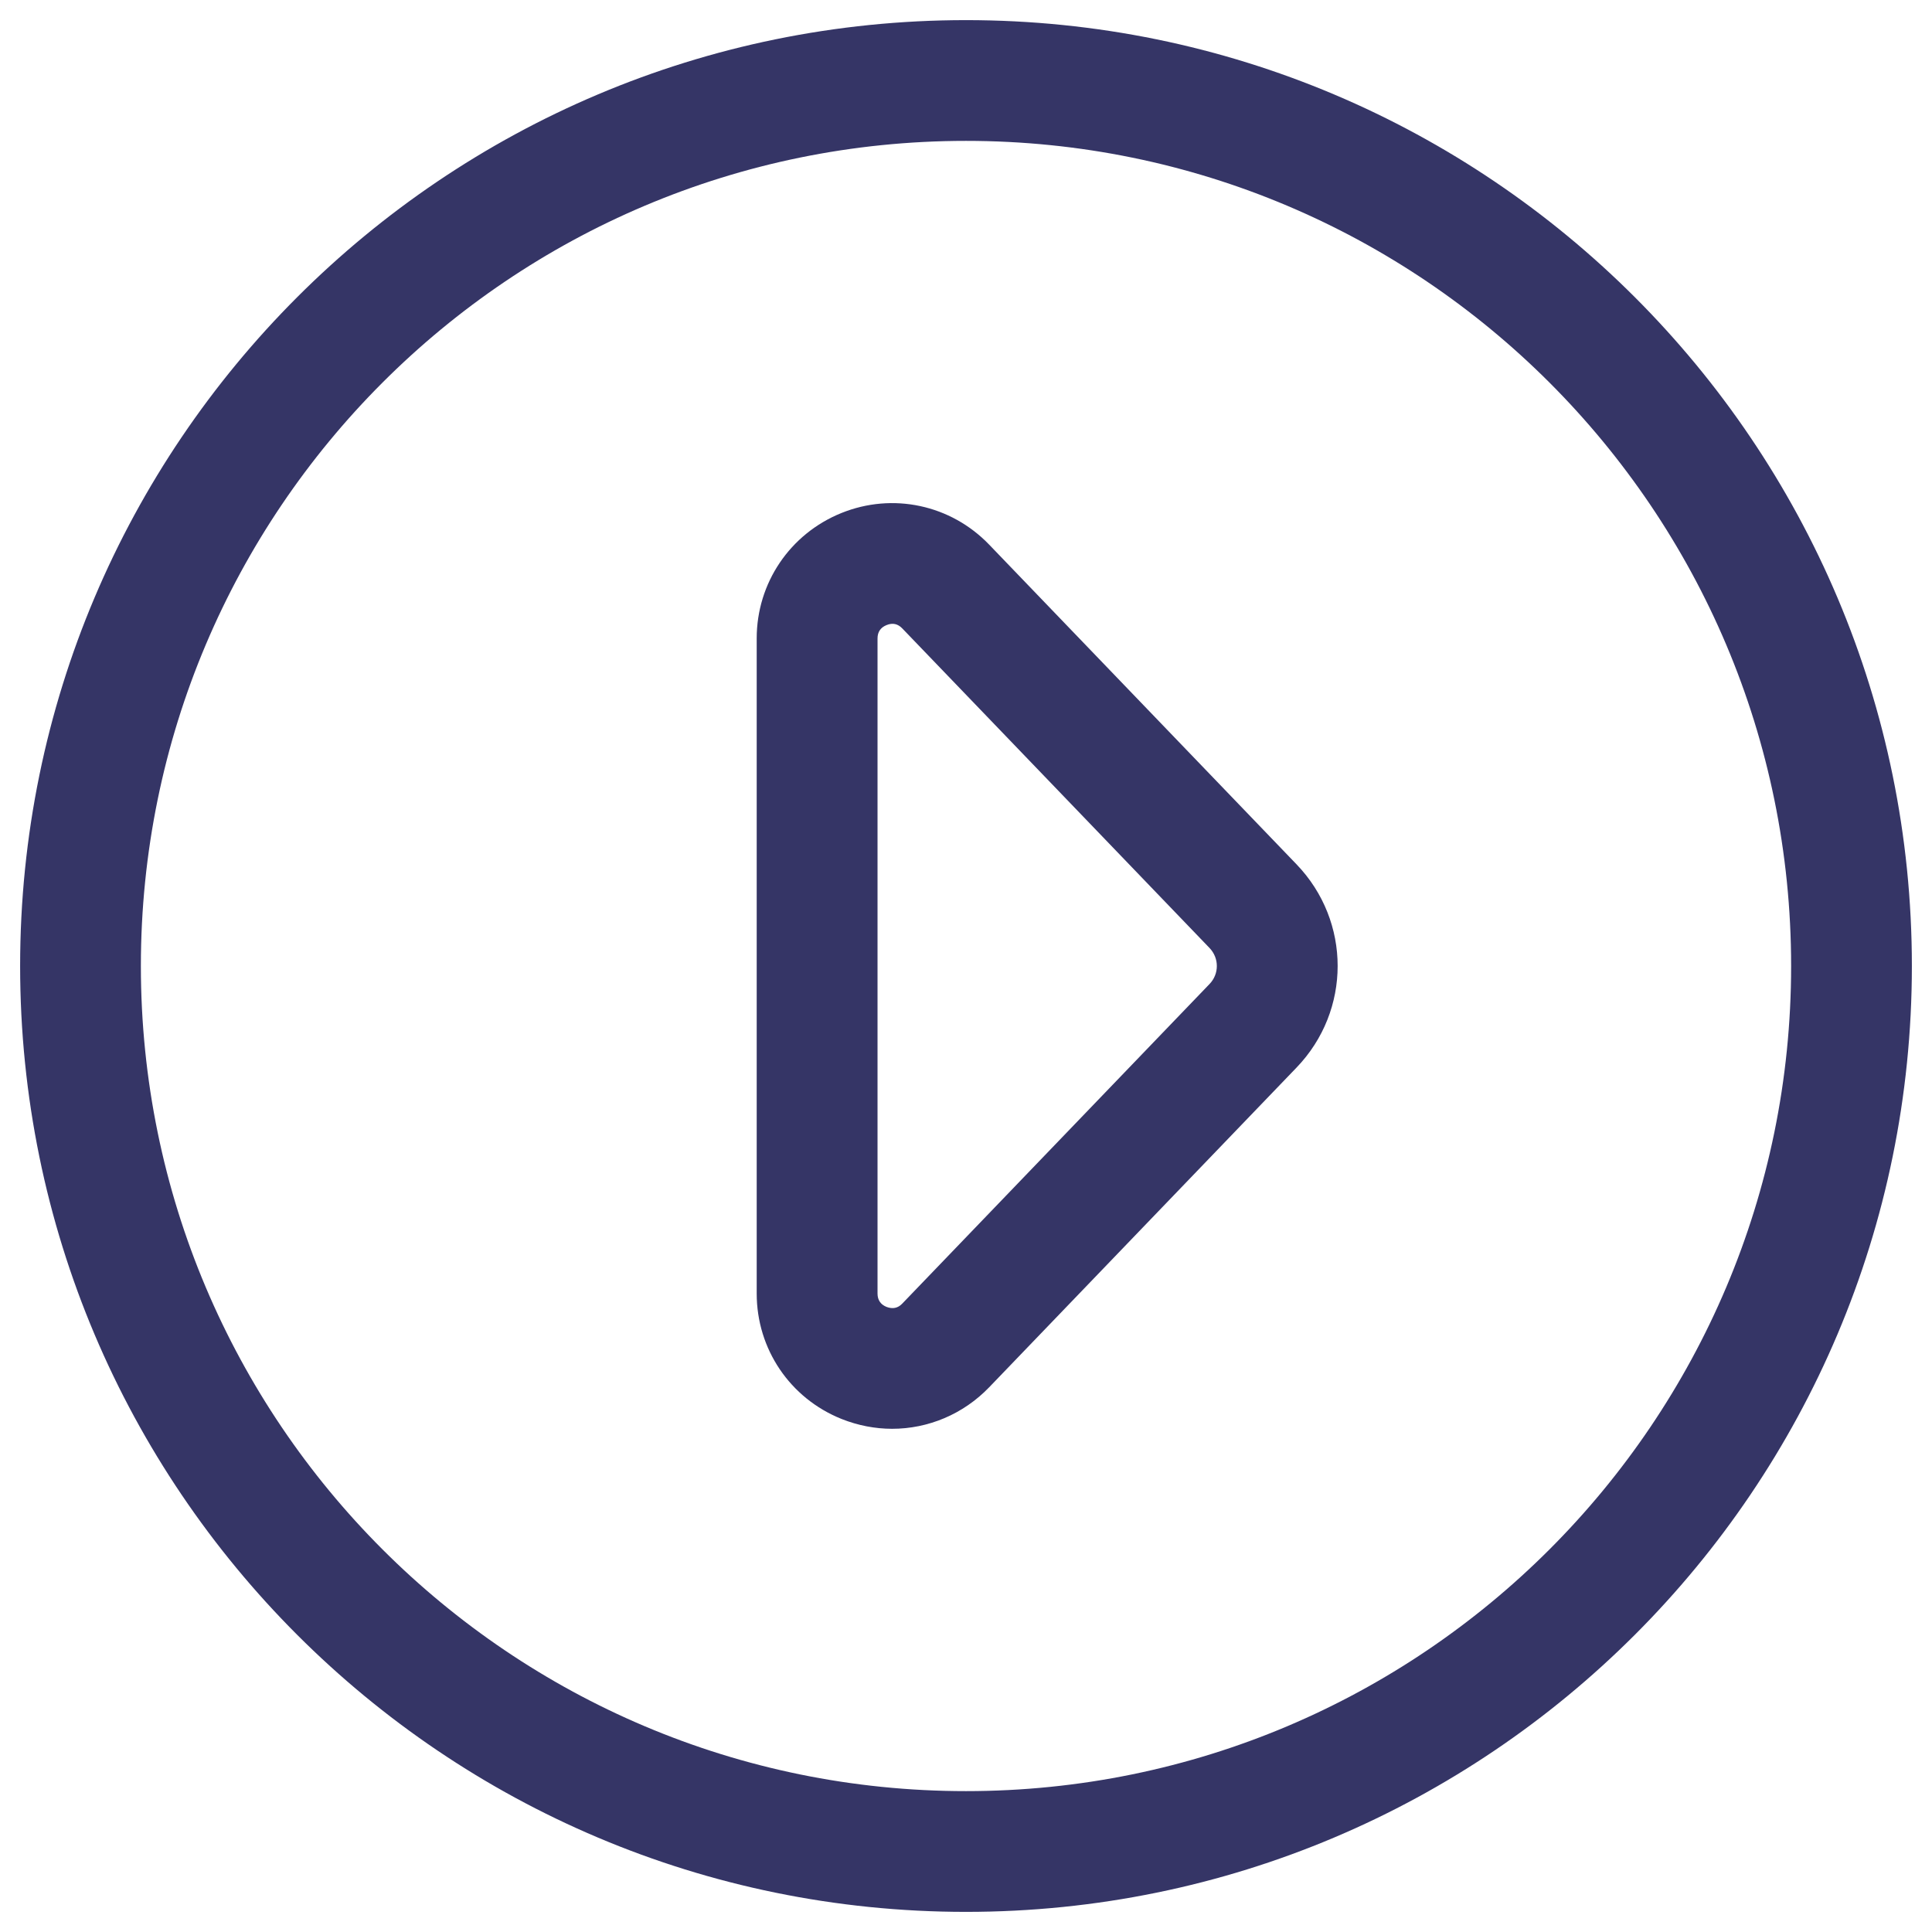 <svg width="24" height="24" viewBox="0 0 24 24" fill="none" xmlns="http://www.w3.org/2000/svg">
<g clip-path="url(#clip0_9001_267083)">
<path fill-rule="evenodd" clip-rule="evenodd" d="M12.289 6.767C11.812 6.27 11.09 6.115 10.452 6.373C9.814 6.631 9.4 7.242 9.4 7.93V16.069C9.4 16.758 9.813 17.369 10.452 17.626C10.657 17.708 10.871 17.749 11.082 17.749C11.529 17.749 11.965 17.569 12.289 17.232L16.106 13.262C16.787 12.554 16.787 11.445 16.106 10.737L12.289 6.767ZM11.013 16.235C10.939 16.205 10.901 16.149 10.901 16.069V7.931C10.901 7.85 10.939 7.795 11.013 7.765C11.089 7.734 11.154 7.749 11.209 7.807L15.026 11.777C15.146 11.903 15.146 12.098 15.026 12.223L11.209 16.193C11.154 16.252 11.088 16.263 11.013 16.235Z" fill="#353566"/>
<path fill-rule="evenodd" clip-rule="evenodd" d="M0.25 12C0.25 5.511 5.511 0.25 12 0.25C18.489 0.25 23.75 5.511 23.75 12C23.75 18.489 18.489 23.75 12 23.75C5.511 23.75 0.25 18.489 0.25 12ZM12 1.75C6.339 1.75 1.75 6.339 1.75 12C1.75 17.661 6.339 22.25 12 22.25C17.661 22.25 22.25 17.661 22.25 12C22.25 6.339 17.661 1.75 12 1.75Z" fill="#353566"/>
</g>
<defs>
<clipPath id="clip0_9001_267083">
<rect width="24" height="24" fill="white"/>
</clipPath>
</defs>
</svg>
